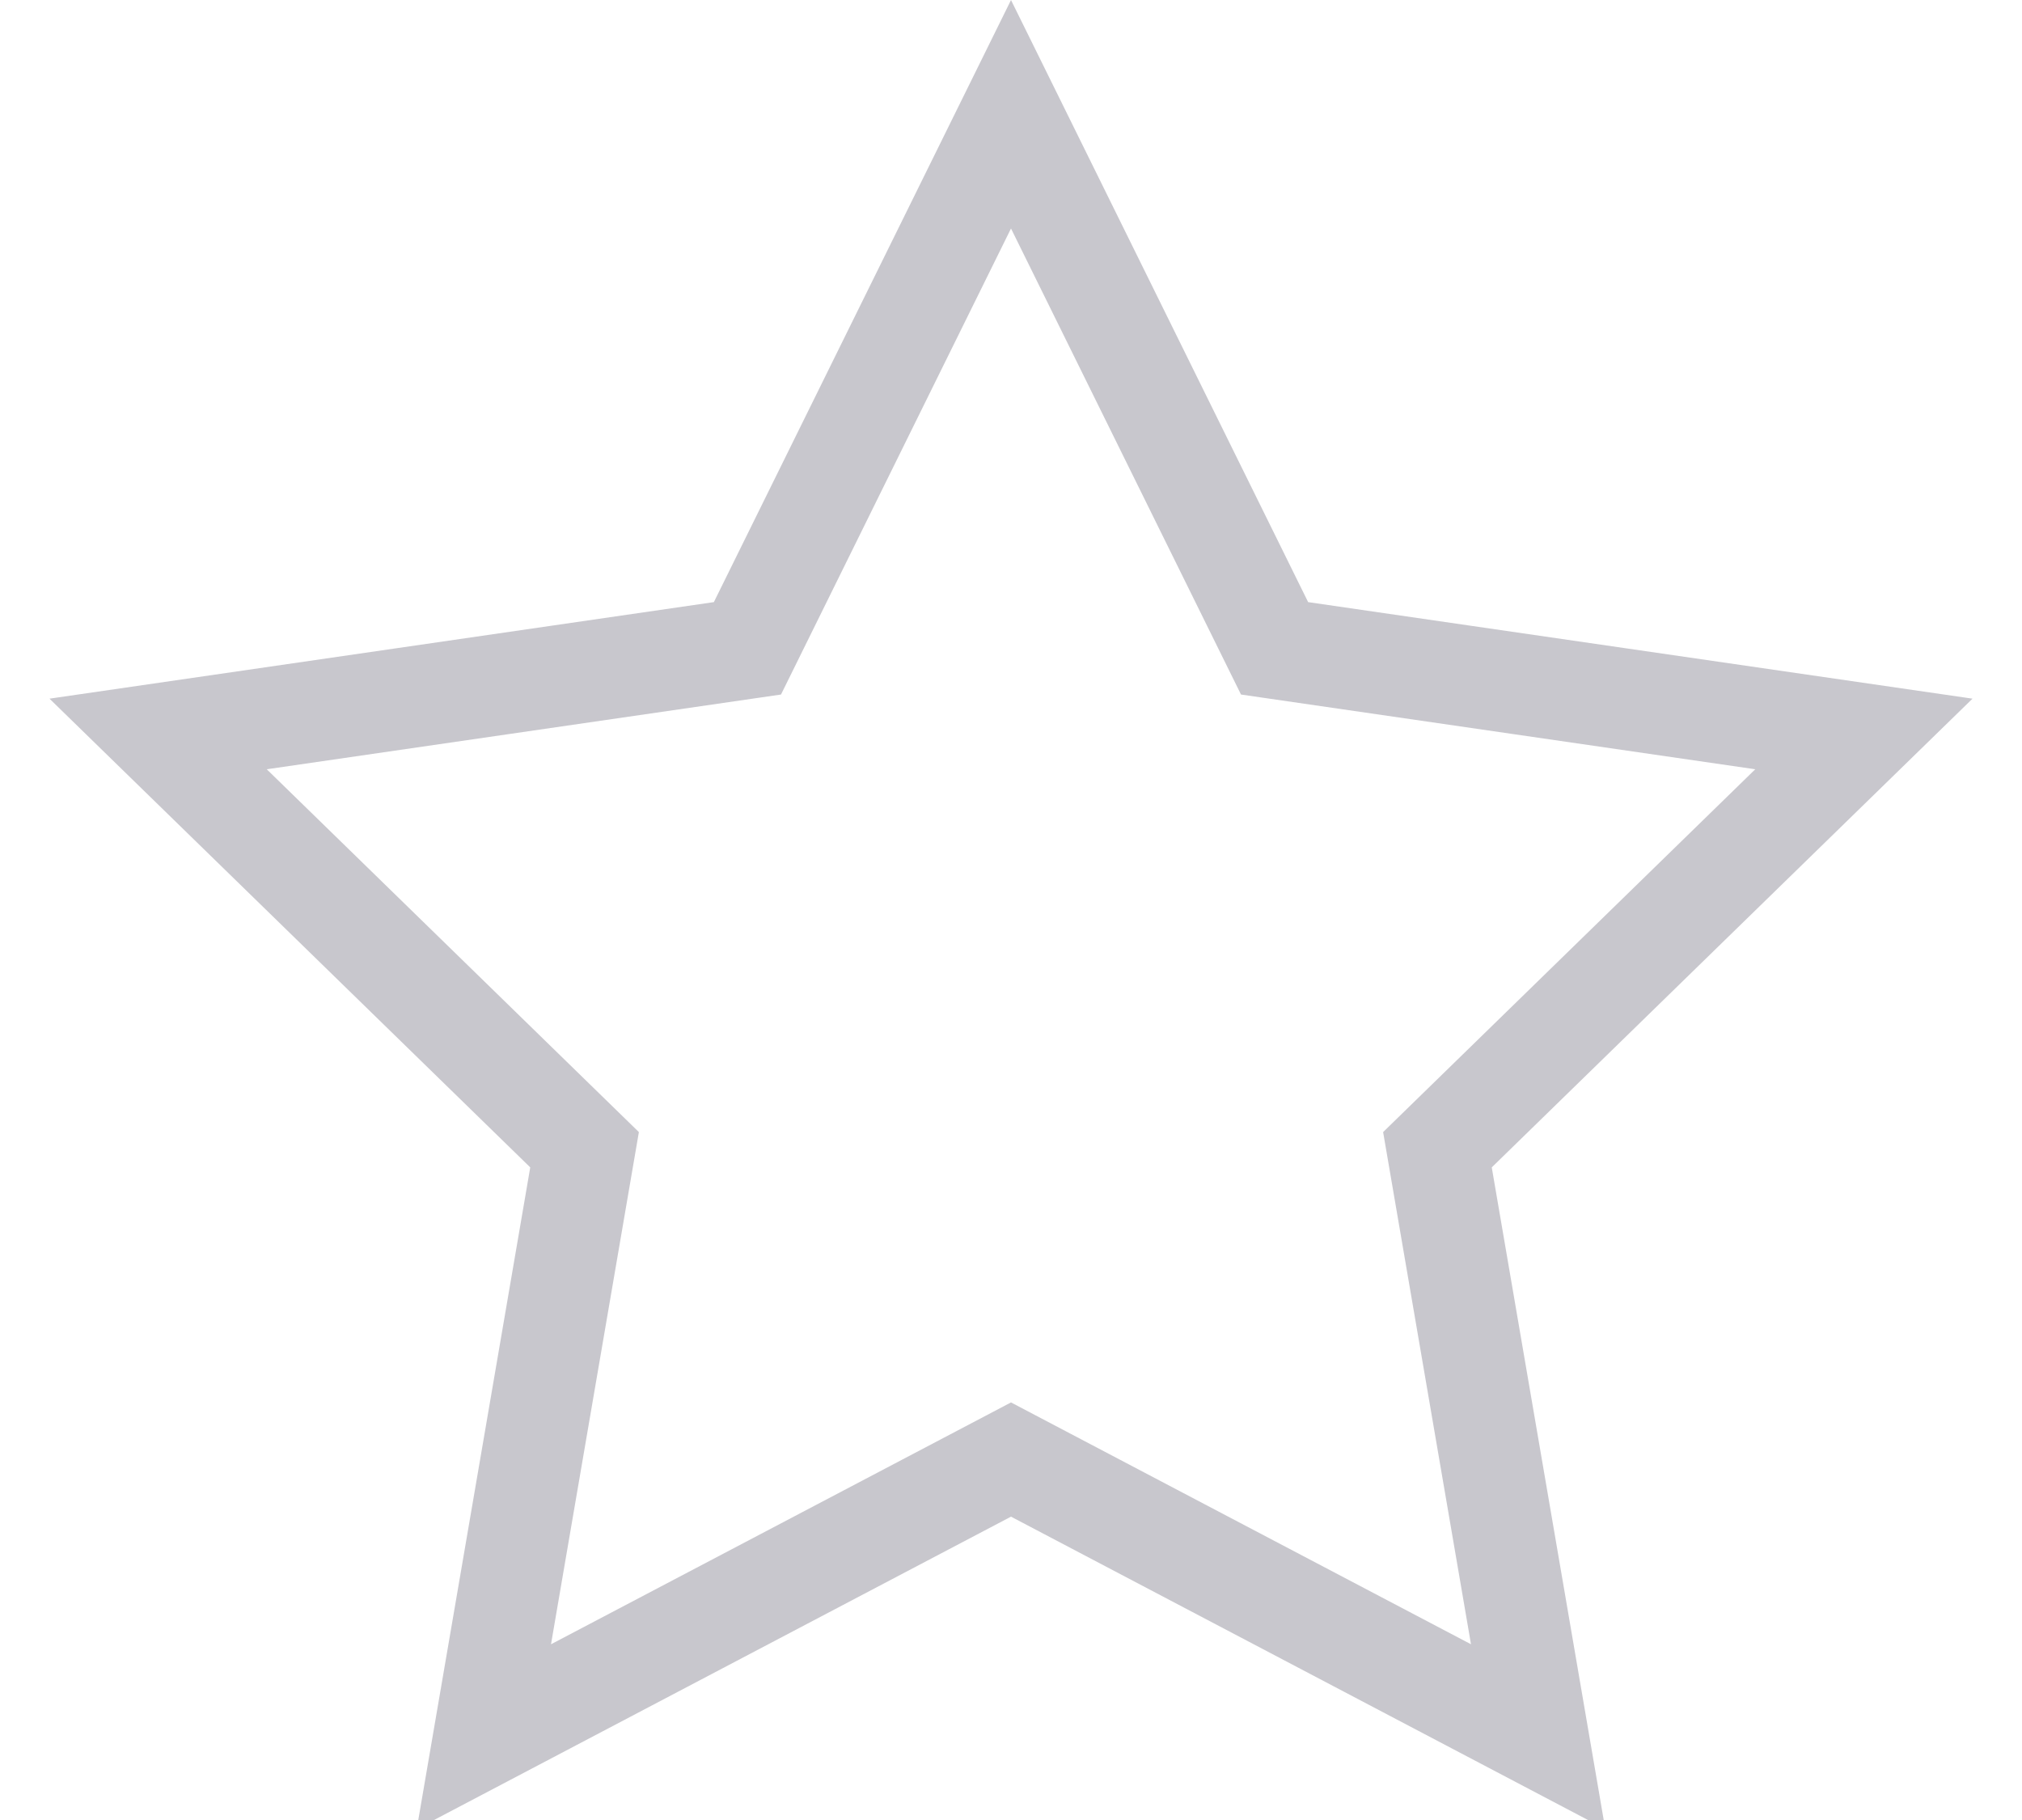 <?xml version="1.0" encoding="UTF-8"?>
<svg width="20px" height="18px" viewBox="0 0 20 18" version="1.1" xmlns="http://www.w3.org/2000/svg" xmlns:xlink="http://www.w3.org/1999/xlink">
    <!-- Generator: Sketch 51.2 (57519) - http://www.bohemiancoding.com/sketch -->
    <title>Star 2 Copy 3@2x</title>
    <desc>Created with Sketch.</desc>
    <defs></defs>
    <g id="Page-1" stroke="none" stroke-width="1" fill="none" fill-rule="evenodd">
        <g id="订单_提交评价" transform="translate(-223, -455)">
            <rect fill="#FFFFFF" x="0" y="0" width="375" height="667"></rect>
            <rect id="bg" fill="#F8F8F8" fill-rule="nonzero" x="0" y="0" width="375" height="667"></rect>
            <g id="评价" transform="translate(15, 363)">
                <rect id="Rectangle-2" fill="#FFFFFF" x="0" y="0" width="345" height="255" rx="4"></rect>
                <g id="配送评价" transform="translate(20, 54)" fill-rule="nonzero" stroke="#C8C7CD">
                    <g id="配送评价-copy" transform="translate(0, 38)">
                        <g id="Group" transform="translate(80, 0)">
                            <path d="M123.214,17.176 L122.218,11.371 L126.436,7.259 L120.607,6.412 L118,1.13 L115.393,6.412 L109.564,7.259 L113.782,11.371 L112.786,17.176 L118,14.435 L123.214,17.176 Z" id="Star-2-Copy-3"></path>
                        </g>
                    </g>
                </g>
            </g>
        </g>
    </g>
</svg>